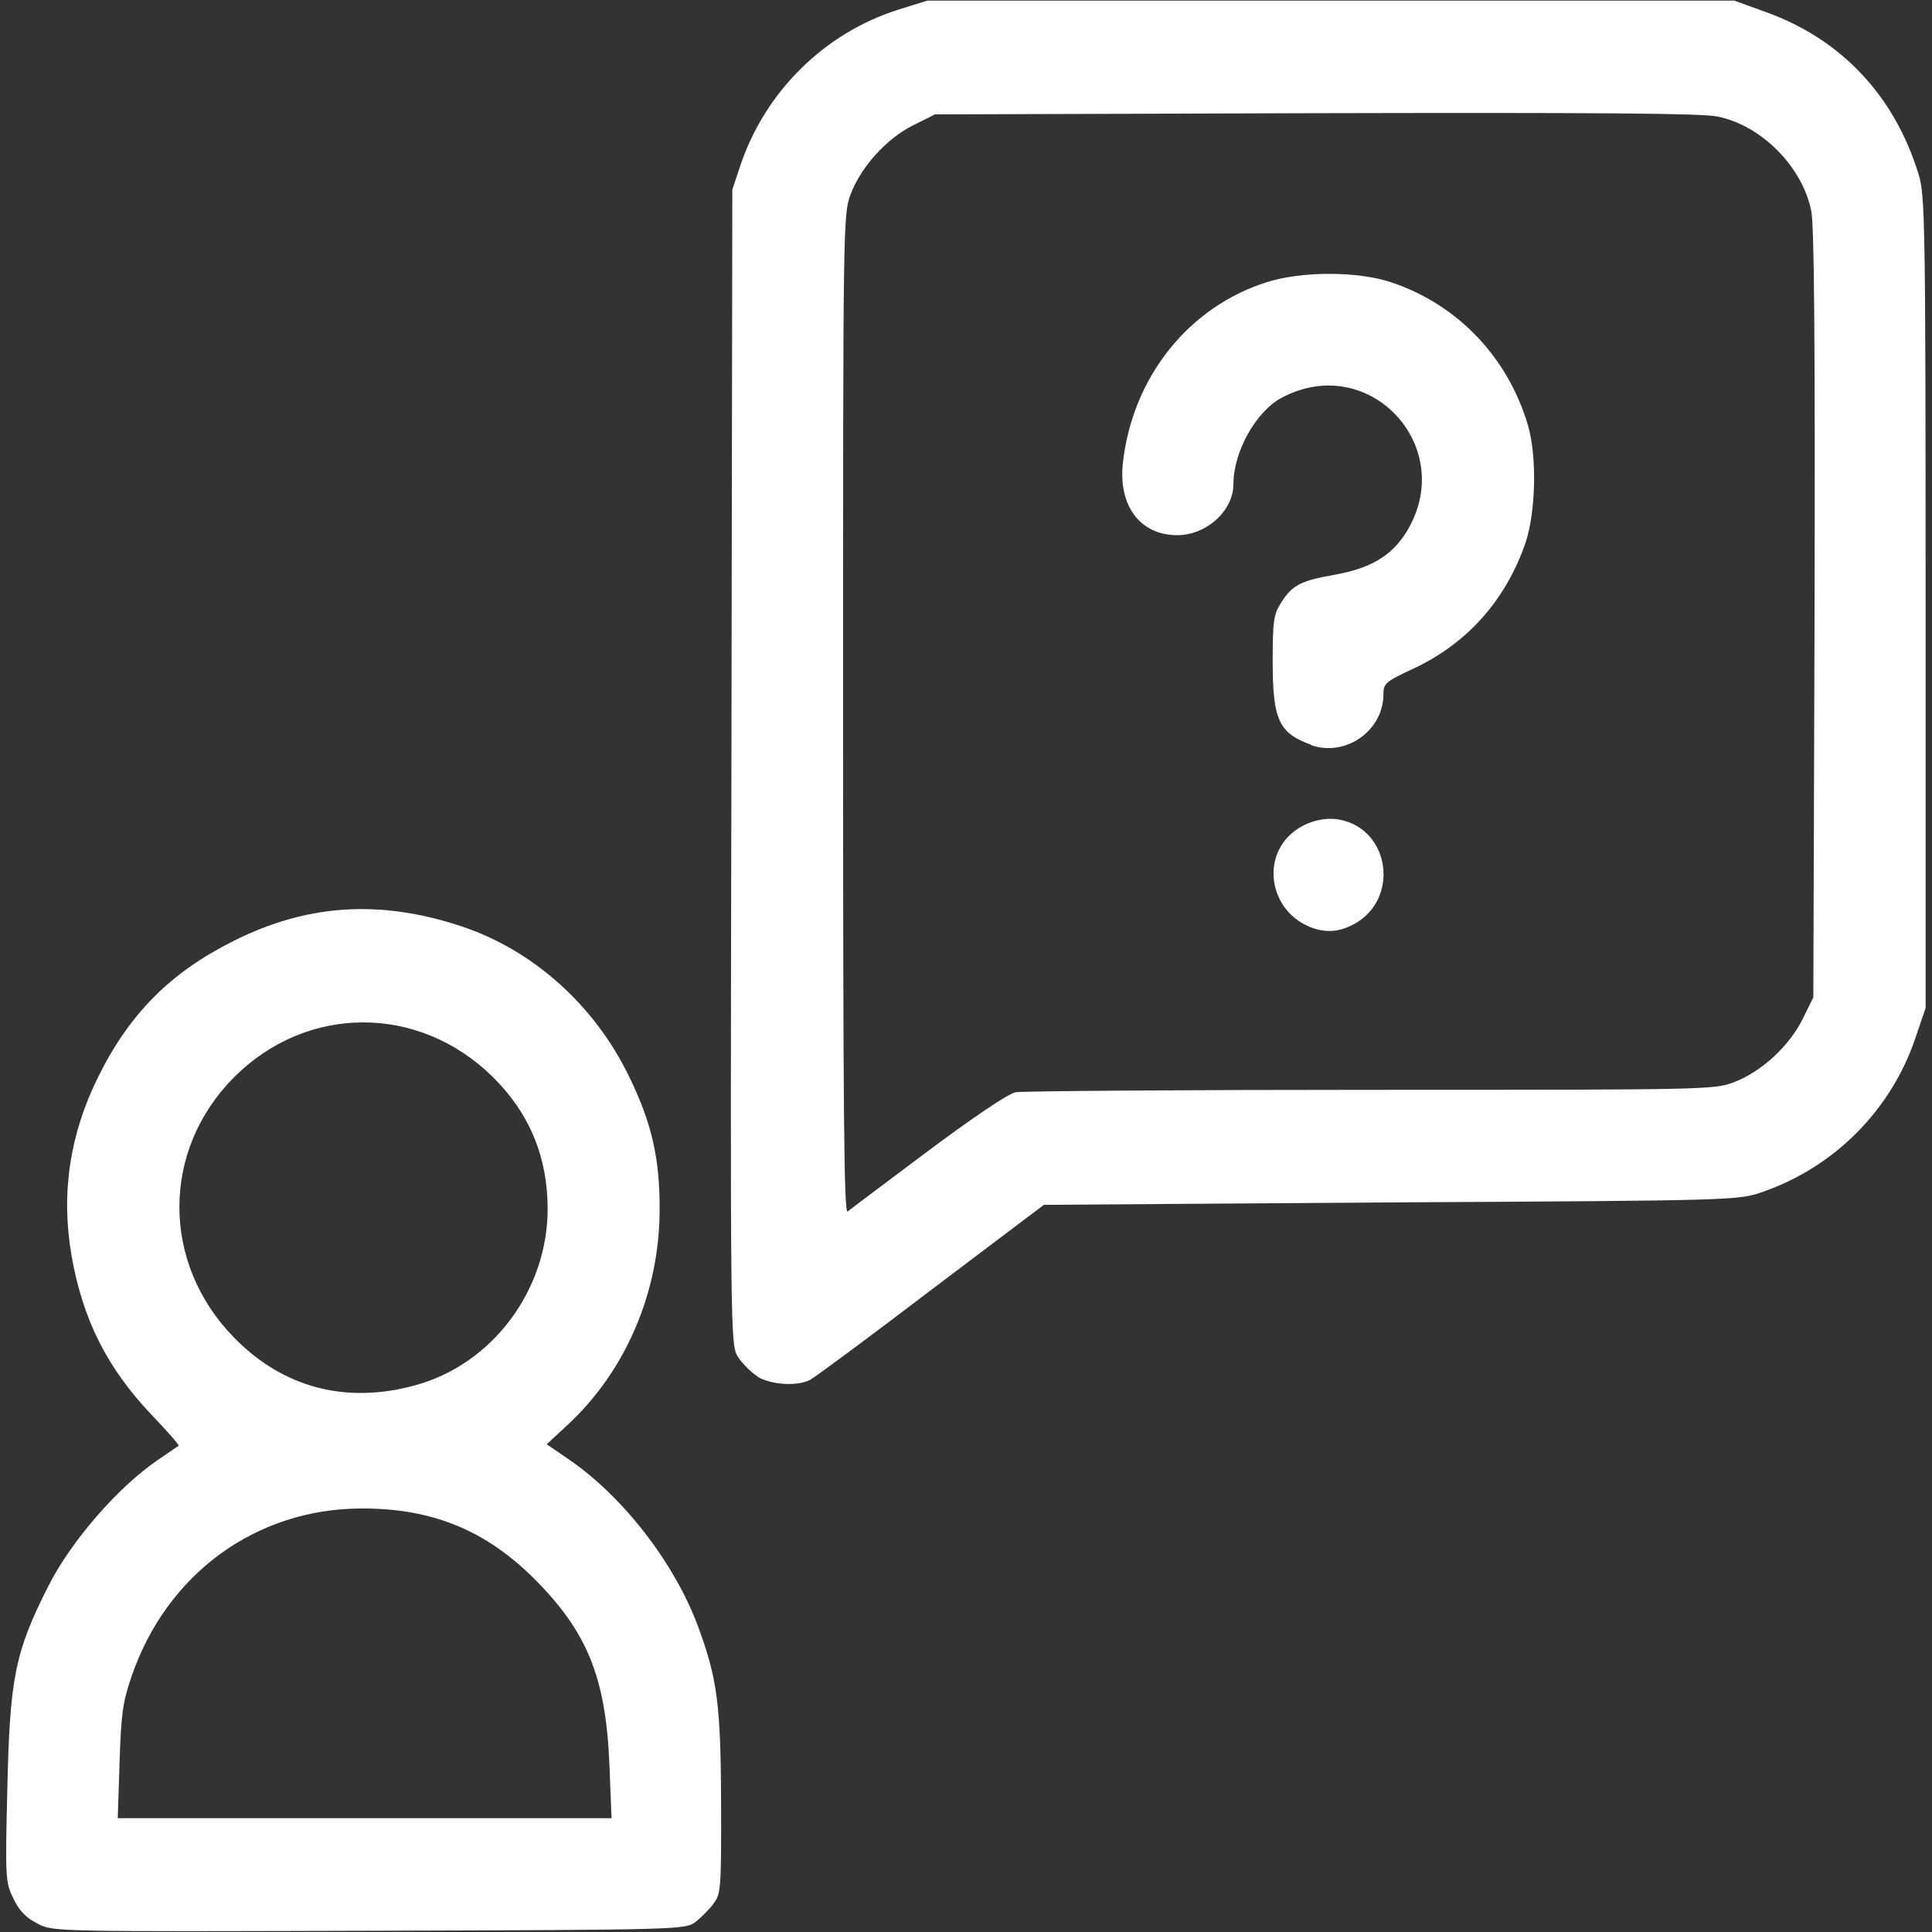 <?xml version="1.0" encoding="UTF-8" standalone="no"?>
<!-- Created with Inkscape (http://www.inkscape.org/) -->

<svg
   width="24"
   height="24"
   viewBox="0 0 6.35 6.35"
   version="1.1"
   id="svg1"
   xml:space="preserve"
   inkscape:version="1.3.2 (091e20e, 2023-11-25, custom)"
   sodipodi:docname="solicitudes_icon_24px.svg"
   xmlns:inkscape="http://www.inkscape.org/namespaces/inkscape"
   xmlns:sodipodi="http://sodipodi.sourceforge.net/DTD/sodipodi-0.dtd"
   xmlns="http://www.w3.org/2000/svg"
   xmlns:svg="http://www.w3.org/2000/svg"><rect x="0" y="0" width="6.35" height="6.35" fill="#333333" stroke="none"/><sodipodi:namedview
     id="namedview1"
     pagecolor="#505050"
     bordercolor="#ffffff"
     borderopacity="1"
     inkscape:showpageshadow="0"
     inkscape:pageopacity="0"
     inkscape:pagecheckerboard="1"
     inkscape:deskcolor="#505050"
     inkscape:document-units="px"
     inkscape:zoom="14.481547"
     inkscape:cx="17.297876"
     inkscape:cy="1.484648"
     inkscape:window-width="1920"
     inkscape:window-height="1009"
     inkscape:window-x="1912"
     inkscape:window-y="-8"
     inkscape:window-maximized="1"
     inkscape:current-layer="layer1"><inkscape:page
       x="0"
       y="0"
       width="6.35"
       height="6.35"
       id="page2"
       margin="0"
       bleed="0" /></sodipodi:namedview><defs
     id="defs1" /><g
     inkscape:groupmode="layer"
     id="layer1"
     inkscape:label="Layer 1"><path
       style="fill:#ffffff;fill-opacity:1"
       d="m 0.123,6.322 c -0.038,-0.019 -0.059,-0.041 -0.079,-0.082 -0.026,-0.054 -0.027,-0.066 -0.02,-0.356 0.008,-0.368 0.025,-0.454 0.134,-0.669 0.074,-0.148 0.23,-0.328 0.363,-0.418 0.033,-0.023 0.063,-0.043 0.066,-0.045 0.003,-0.002 -0.037,-0.048 -0.088,-0.101 C 0.351,4.495 0.272,4.337 0.235,4.126 0.2,3.923 0.229,3.728 0.323,3.539 0.426,3.331 0.561,3.196 0.767,3.093 1.01,2.971 1.248,2.956 1.515,3.044 c 0.236,0.078 0.439,0.259 0.553,0.495 0.075,0.154 0.101,0.27 0.1,0.44 -9.374e-4,0.268 -0.111,0.525 -0.299,0.701 l -0.072,0.067 0.073,0.05 c 0.177,0.121 0.347,0.34 0.424,0.548 0.063,0.17 0.075,0.256 0.076,0.578 8.236e-4,0.284 -4.575e-4,0.302 -0.025,0.334 -0.014,0.019 -0.041,0.046 -0.059,0.06 -0.034,0.025 -0.045,0.026 -1.072,0.029 -1.031,0.003 -1.039,0.003 -1.09,-0.023 z M 2.003,5.799 C 1.991,5.512 1.93,5.363 1.755,5.188 1.594,5.028 1.418,4.957 1.187,4.958 0.84,4.959 0.547,5.174 0.432,5.511 0.403,5.596 0.398,5.635 0.393,5.793 l -0.006,0.183 H 1.199 2.01 Z M 1.365,4.553 C 1.618,4.484 1.8,4.241 1.8,3.973 1.8,3.803 1.74,3.658 1.619,3.539 1.376,3.3 1.008,3.301 0.769,3.541 0.53,3.781 0.53,4.151 0.768,4.395 0.929,4.561 1.137,4.616 1.365,4.553 Z m 1.125,-0.029 c -0.022,-0.014 -0.051,-0.043 -0.065,-0.065 -0.024,-0.04 -0.025,-0.06 -0.021,-1.938 l 0.003,-1.898 0.027,-0.081 c 0.083,-0.244 0.278,-0.435 0.521,-0.511 l 0.093,-0.029 h 1.326 1.326 l 0.105,0.038 c 0.247,0.089 0.422,0.275 0.501,0.533 0.021,0.07 0.023,0.149 0.023,1.407 v 1.333 l -0.034,0.1 c -0.08,0.236 -0.266,0.423 -0.503,0.505 -0.08,0.027 -0.083,0.028 -1.221,0.034 L 3.431,3.96 3.06,4.24 C 2.857,4.395 2.678,4.527 2.663,4.535 2.622,4.557 2.535,4.552 2.49,4.525 Z M 3.049,3.784 C 3.202,3.67 3.313,3.595 3.338,3.59 c 0.022,-0.004 0.548,-0.008 1.167,-0.008 1.106,0 1.128,-4.606e-4 1.194,-0.025 0.09,-0.034 0.182,-0.119 0.226,-0.208 l 0.035,-0.071 0.004,-1.259 C 5.966,1.112 5.963,0.741 5.953,0.692 5.923,0.547 5.789,0.412 5.645,0.383 5.596,0.372 5.228,0.37 4.325,0.372 l -1.252,0.004 -0.07,0.035 c -0.088,0.043 -0.173,0.137 -0.207,0.227 -0.025,0.067 -0.025,0.084 -0.025,1.712 0,1.314 0.003,1.642 0.015,1.632 0.008,-0.007 0.127,-0.096 0.263,-0.198 z M 4.289,3.039 C 4.179,2.983 4.151,2.836 4.234,2.75 c 0.042,-0.044 0.111,-0.067 0.169,-0.056 0.167,0.032 0.198,0.263 0.046,0.344 -0.054,0.029 -0.105,0.029 -0.16,0.001 z M 4.31,2.448 C 4.203,2.41 4.183,2.366 4.183,2.174 4.183,2.043 4.186,2.02 4.21,1.982 4.247,1.923 4.274,1.909 4.387,1.889 4.504,1.868 4.572,1.828 4.621,1.751 4.795,1.474 4.504,1.155 4.215,1.306 4.129,1.35 4.054,1.484 4.054,1.591 4.054,1.679 3.965,1.759 3.869,1.759 c -0.122,0 -0.195,-0.098 -0.178,-0.24 0.032,-0.28 0.216,-0.511 0.474,-0.592 0.114,-0.036 0.298,-0.036 0.408,0.001 0.218,0.073 0.383,0.246 0.449,0.47 0.03,0.102 0.026,0.284 -0.008,0.386 C 4.949,1.972 4.824,2.113 4.649,2.196 4.554,2.24 4.547,2.246 4.547,2.282 c 0,0.12 -0.125,0.207 -0.238,0.167 z"
       id="path4" /></g></svg>
